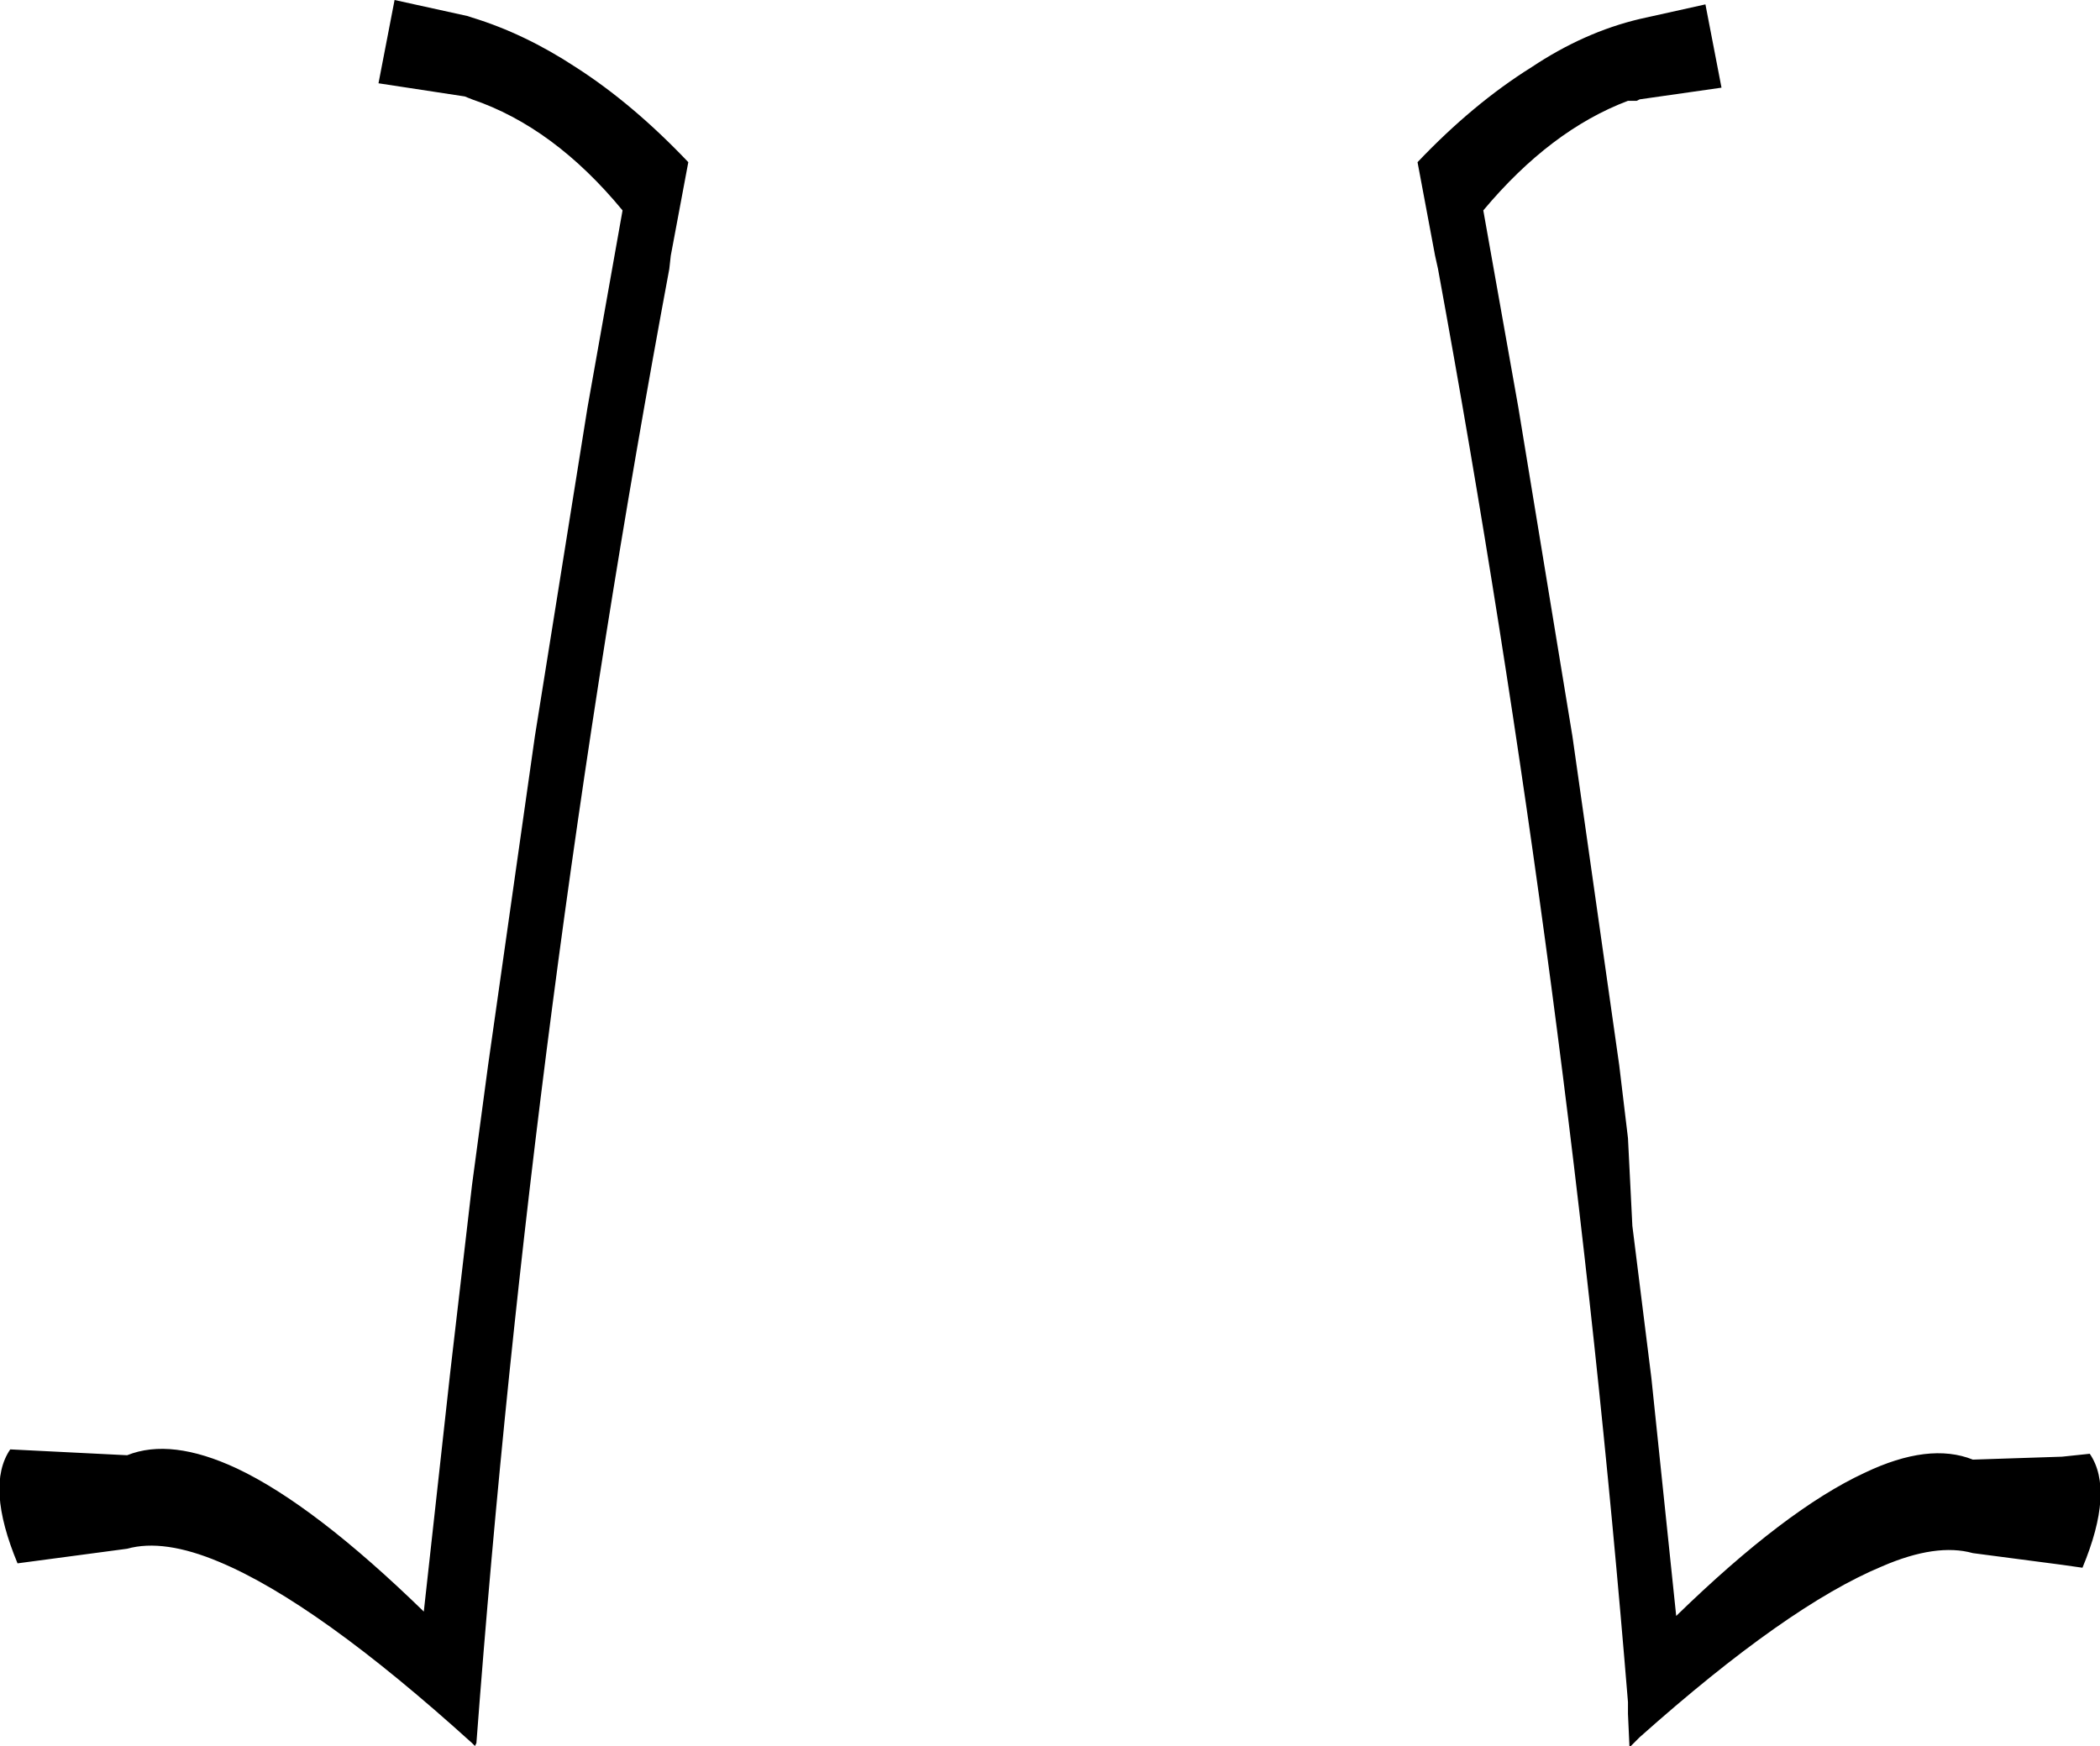 <?xml version="1.0" encoding="UTF-8" standalone="no"?>
<svg xmlns:xlink="http://www.w3.org/1999/xlink" height="59.75px" width="71.85px" xmlns="http://www.w3.org/2000/svg">
  <g transform="matrix(1.0, 0.0, 0.0, 1.0, -363.85, -306.15)">
    <path d="M386.8 314.9 L386.75 315.35 Q382.05 340.55 380.15 365.8 L380.1 365.9 380.0 365.8 Q374.7 361.0 371.35 359.6 369.45 358.8 368.2 359.15 L364.45 359.65 Q363.35 357.0 364.2 355.75 L368.2 355.95 Q369.7 355.35 371.95 356.4 374.6 357.65 378.35 361.3 L379.25 353.15 380.0 346.7 380.55 342.6 382.15 331.35 383.95 320.1 385.15 313.35 Q382.8 310.5 380.0 309.55 L379.75 309.45 376.8 309.0 377.35 306.15 379.85 306.7 380.0 306.75 Q381.8 307.3 383.55 308.45 385.5 309.7 387.4 311.7 L386.8 314.9 M422.75 309.15 L419.95 309.55 419.85 309.6 419.55 309.6 Q416.9 310.6 414.6 313.35 L415.8 320.1 417.65 331.35 419.25 342.6 419.55 345.1 419.7 348.1 419.95 350.1 420.35 353.3 421.2 361.45 Q424.95 357.8 427.65 356.55 429.85 355.5 431.35 356.1 L434.4 356.0 435.35 355.9 Q436.2 357.15 435.1 359.8 L434.4 359.7 431.35 359.3 Q430.1 358.95 428.25 359.75 425.0 361.1 419.95 365.6 L419.65 365.9 419.6 365.9 419.55 364.8 419.55 364.4 Q417.55 339.9 413.05 315.35 L412.95 314.9 412.35 311.7 Q414.25 309.7 416.25 308.45 418.05 307.25 419.95 306.8 L422.2 306.3 422.75 309.15" fill="#000000" fill-rule="evenodd" stroke="none"/>
  </g>
</svg>

